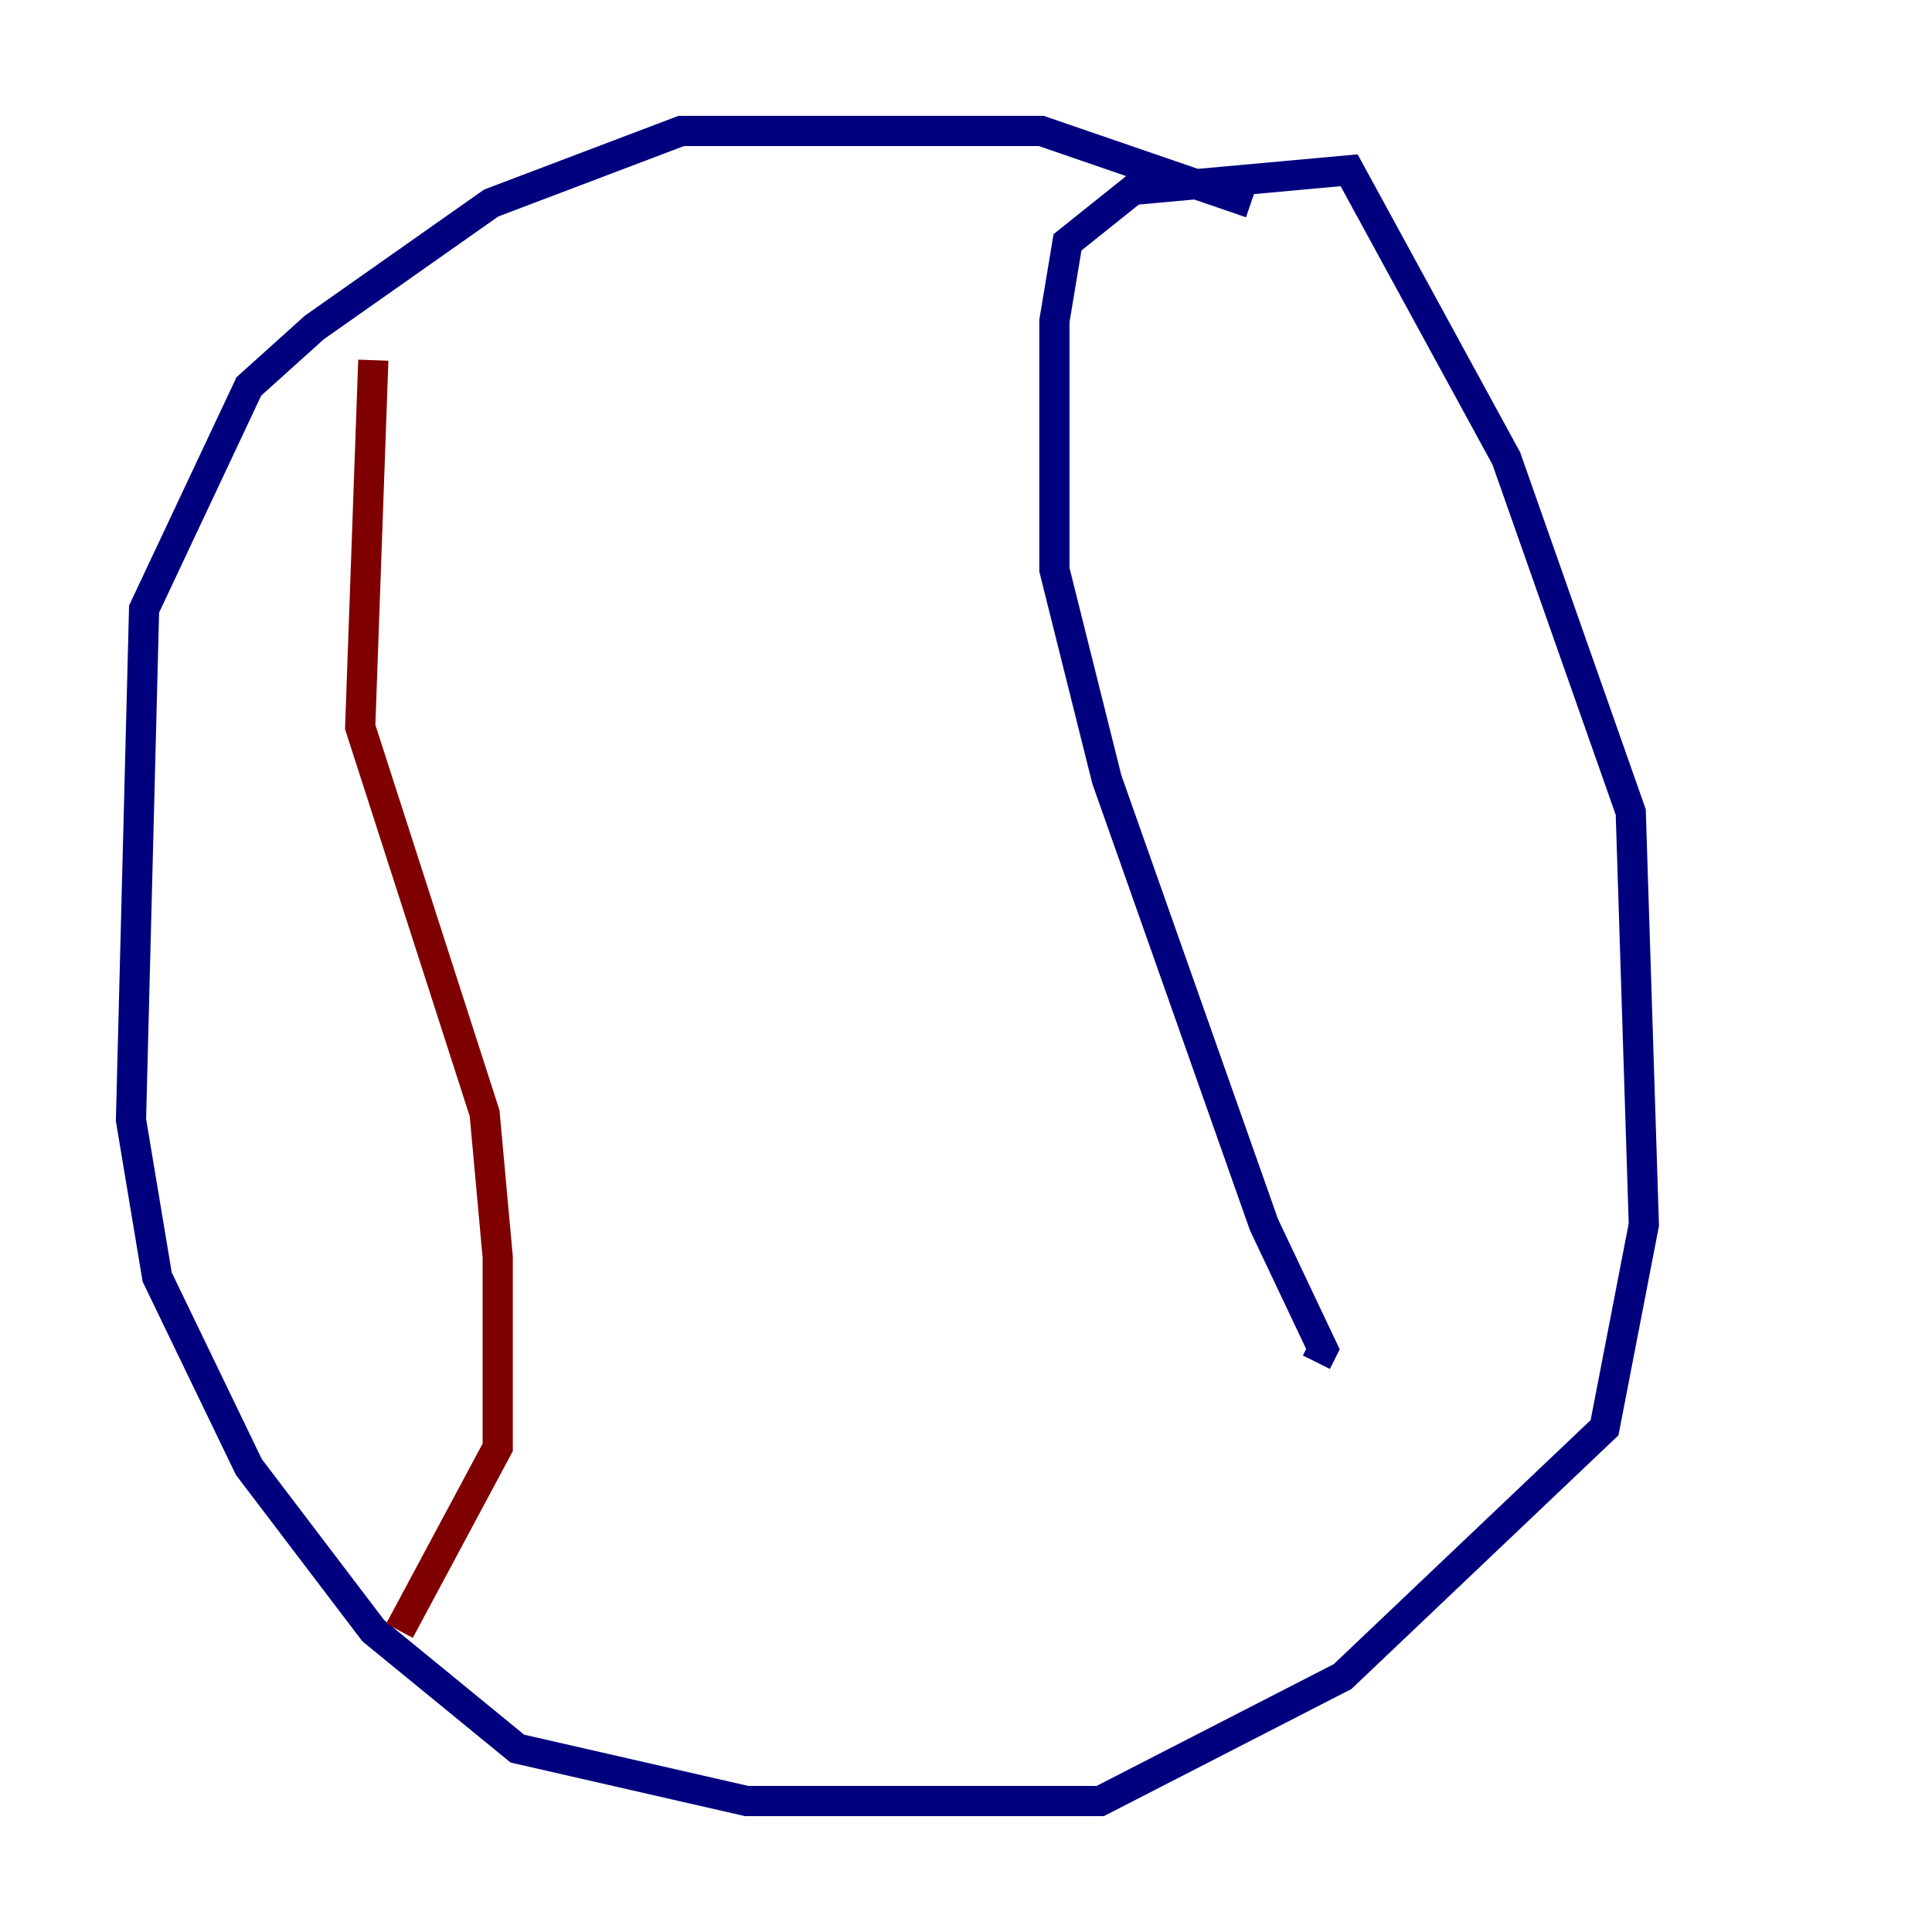 <?xml version="1.0" encoding="utf-8" ?>
<svg baseProfile="tiny" height="128" version="1.2" viewBox="0,0,128,128" width="128" xmlns="http://www.w3.org/2000/svg" xmlns:ev="http://www.w3.org/2001/xml-events" xmlns:xlink="http://www.w3.org/1999/xlink"><defs /><polyline fill="none" points="82.875,13.451 68.99,8.678 45.125,8.678 32.542,13.451 20.827,21.695 16.488,25.6 9.546,40.352 8.678,74.197 10.414,84.61 16.488,97.193 24.732,108.041 34.278,115.851 49.464,119.322 72.895,119.322 88.949,111.078 106.305,94.59 108.909,81.139 108.041,53.803 99.797,30.373 89.383,11.281 75.064,12.583 70.725,16.054 69.858,21.261 69.858,37.749 73.329,51.634 83.742,81.139 87.647,89.383 87.214,90.251" stroke="#00007f" stroke-width="2" /><polyline fill="none" points="24.732,23.864 23.864,48.163 32.108,73.763 32.976,83.308 32.976,95.891 26.468,108.041" stroke="#7f0000" stroke-width="2" /></svg>